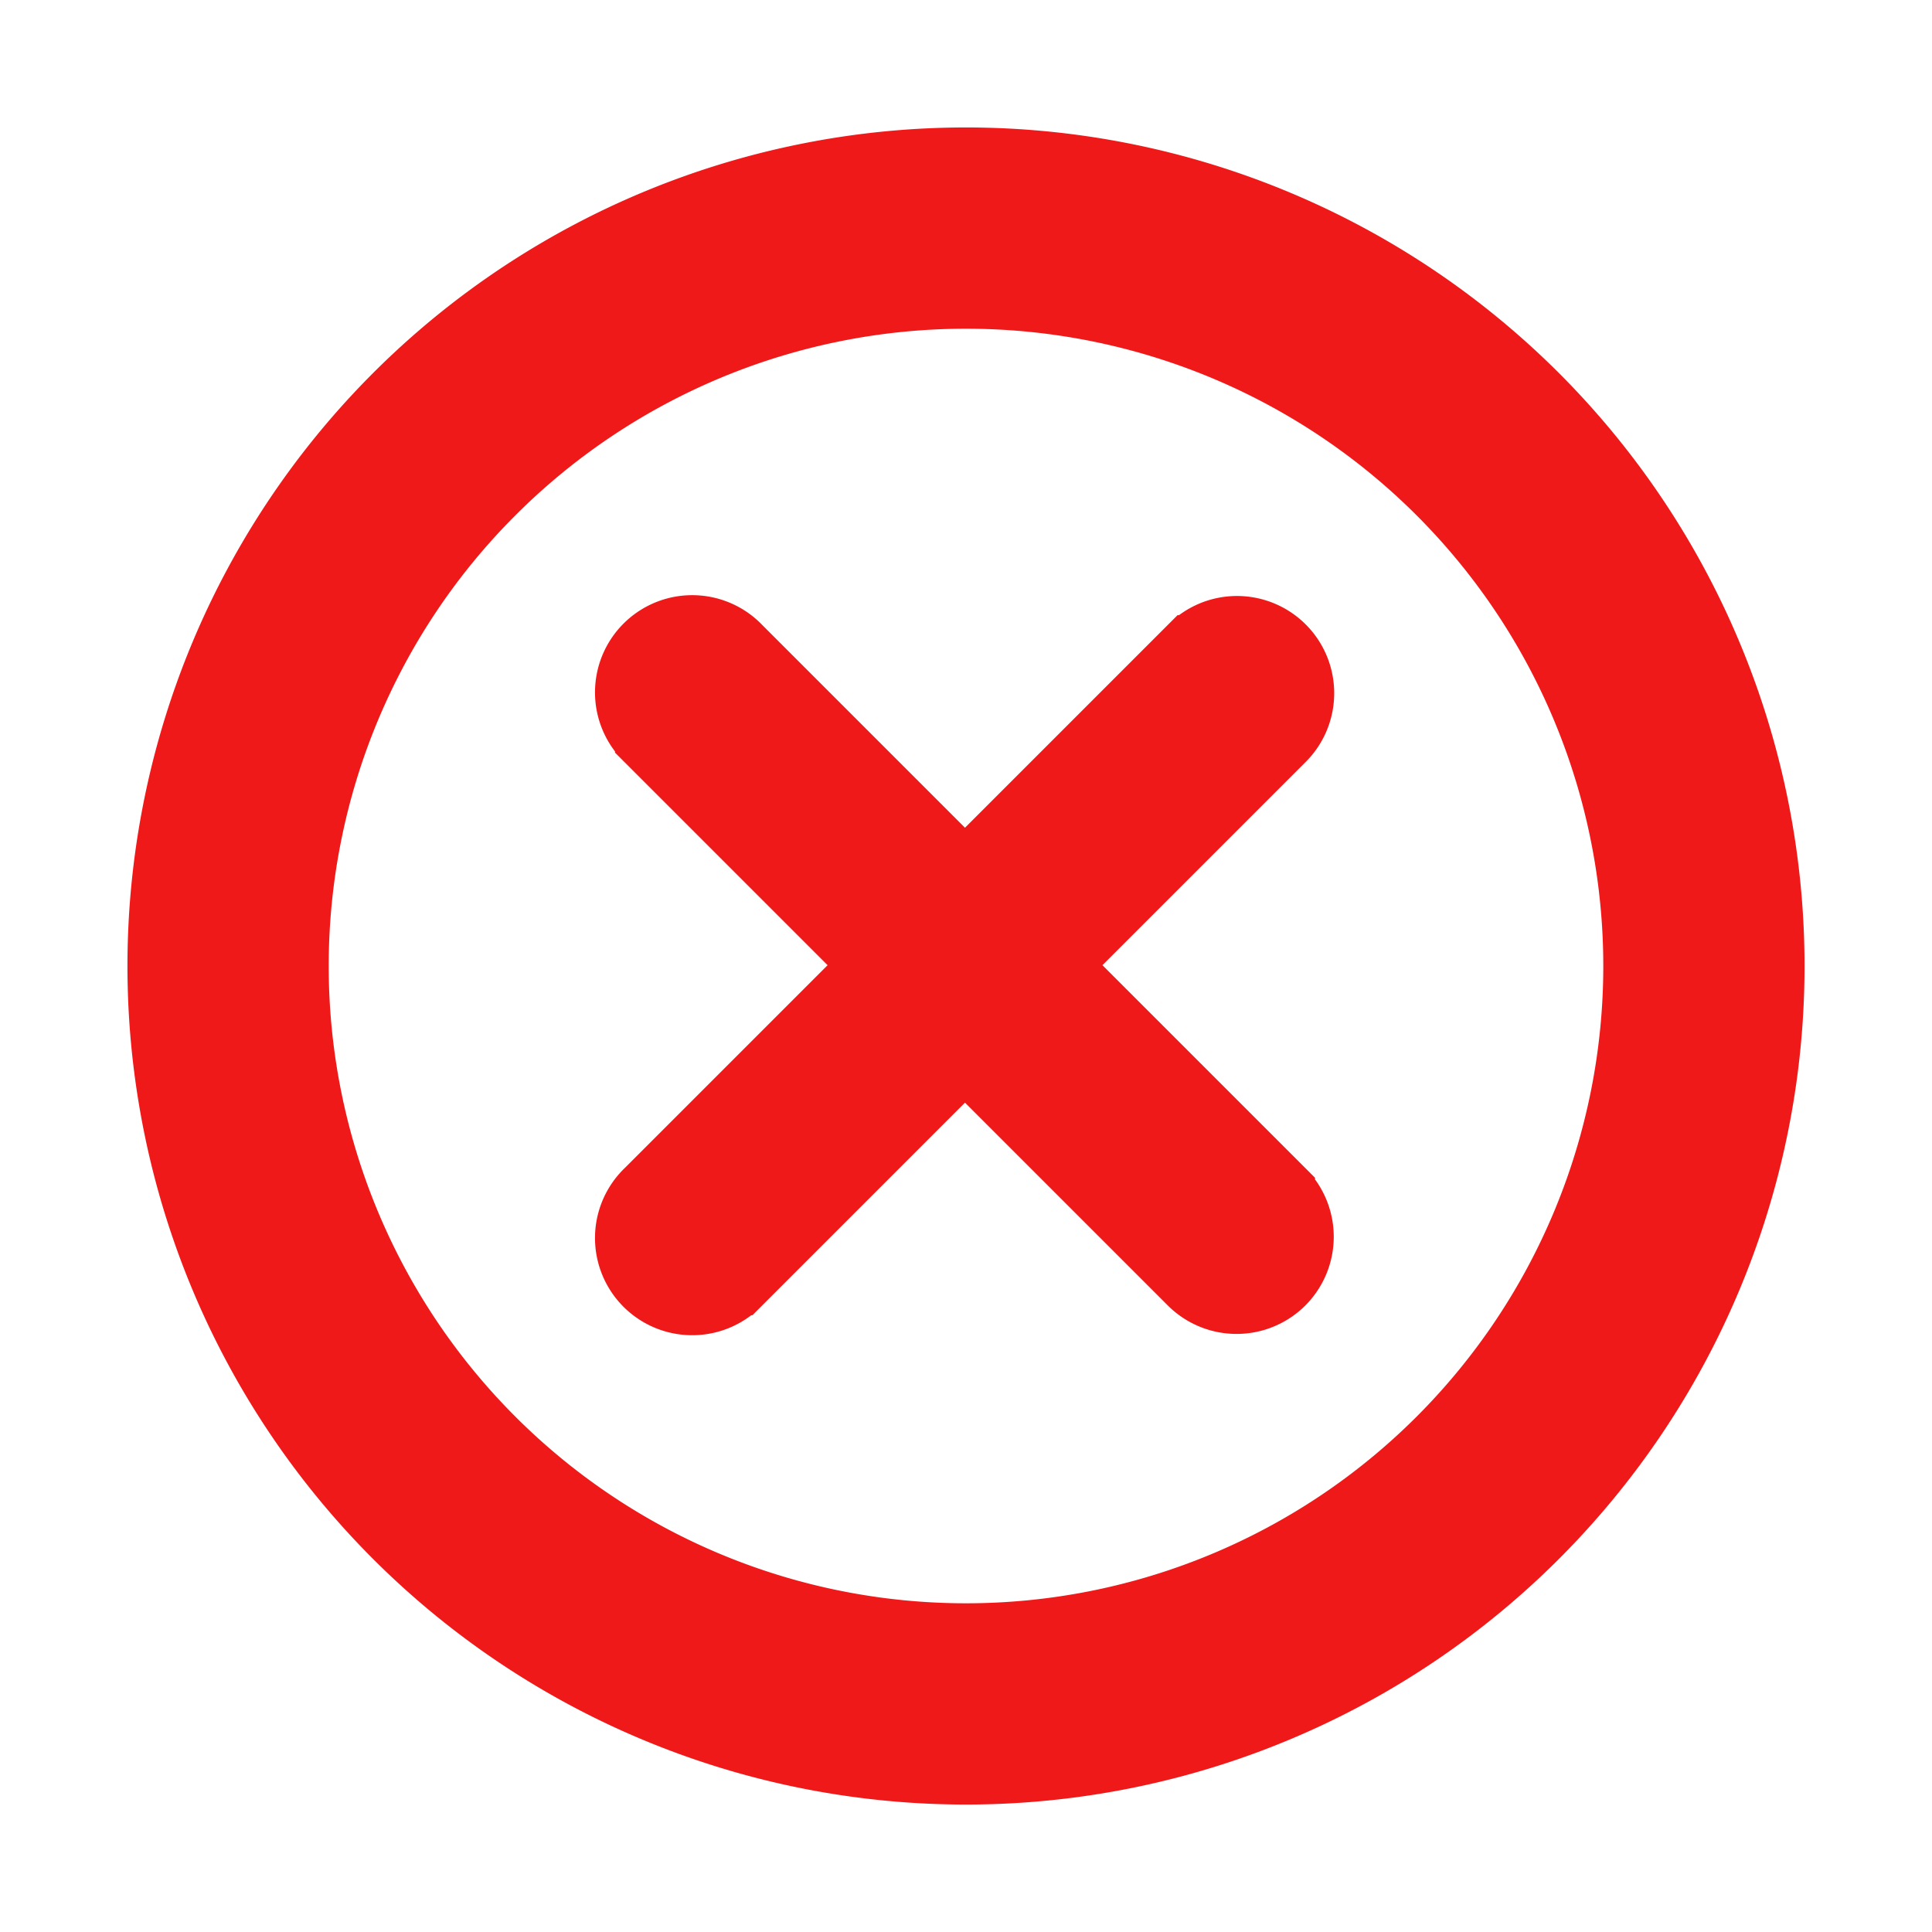 <!DOCTYPE svg PUBLIC "-//W3C//DTD SVG 1.1//EN" "http://www.w3.org/Graphics/SVG/1.1/DTD/svg11.dtd">
<!-- Uploaded to: SVG Repo, www.svgrepo.com, Transformed by: SVG Repo Mixer Tools -->
<svg fill="#f01919" width="800px" height="800px" viewBox="-2.4 -2.4 28.80 28.80" xmlns="http://www.w3.org/2000/svg" stroke="#f01919">
<g id="SVGRepo_bgCarrier" stroke-width="0"/>
<g id="SVGRepo_tracerCarrier" stroke-linecap="round" stroke-linejoin="round"/>
<g id="SVGRepo_iconCarrier"> <defs> <style> .cls-1 { fill-rule: evenodd; } </style> </defs> <path id="cancel" class="cls-1" d="M936,120a12,12,0,1,1,12-12A12,12,0,0,1,936,120Zm0-22a10,10,0,1,0,10,10A10,10,0,0,0,936,98Zm4.706,14.706a0.951,0.951,0,0,1-1.345,0l-3.376-3.376-3.376,3.376a0.949,0.949,0,1,1-1.341-1.342l3.376-3.376-3.376-3.376a0.949,0.949,0,1,1,1.341-1.342l3.376,3.376,3.376-3.376a0.949,0.949,0,1,1,1.342,1.342l-3.376,3.376,3.376,3.376A0.95,0.95,0,0,1,940.706,112.706Z" transform="translate(-924 -96)"/> </g>
</svg>